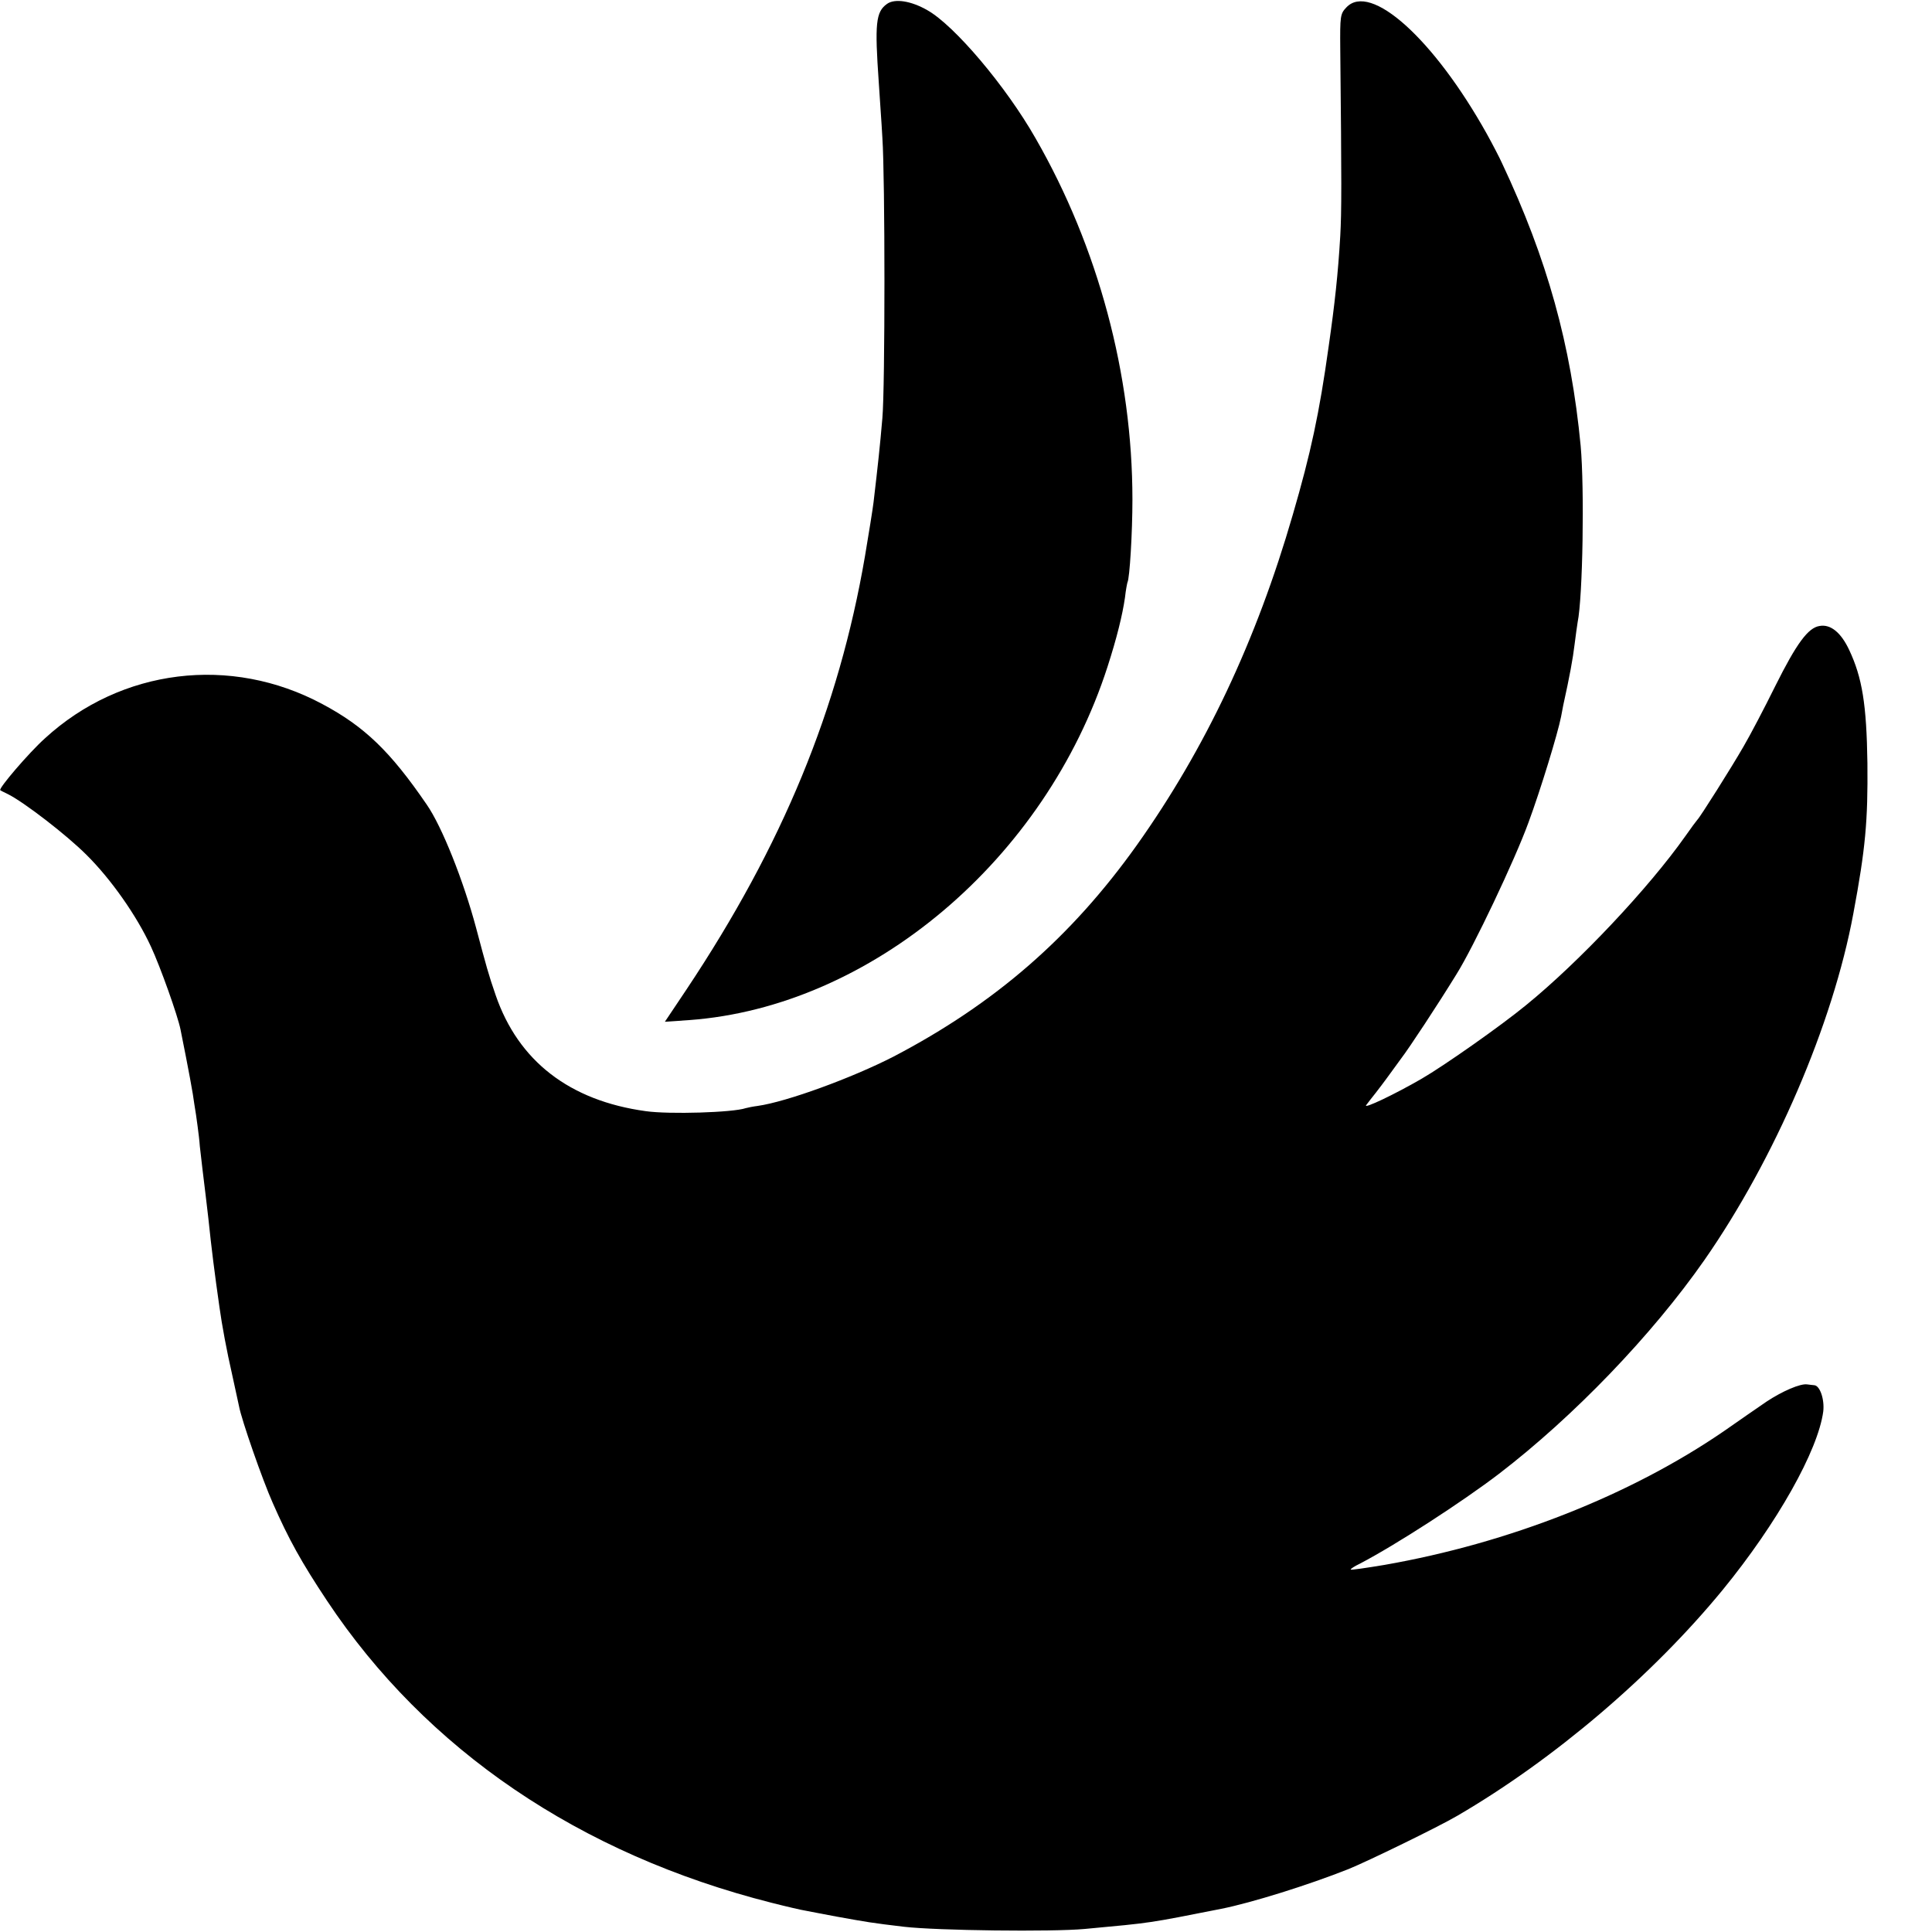 <?xml version="1.0" standalone="no"?>
<!DOCTYPE svg PUBLIC "-//W3C//DTD SVG 20010904//EN"
 "http://www.w3.org/TR/2001/REC-SVG-20010904/DTD/svg10.dtd">
<svg version="1.0" xmlns="http://www.w3.org/2000/svg"
 width="700pt" height="700pt" viewBox="0 0 700 700"
 preserveAspectRatio="xMidYMid meet">
<g transform="translate(0,700) scale(0.1,-0.1)"
fill="#000000" stroke="none">
<path d="M3214 6986 c-41 -29 -45 -71 -30 -285 3 -52 10 -142 13 -200 10 -145
10 -905 0 -1016 -9 -105 -16 -169 -32 -305 -3 -25 -17 -112 -31 -195 -95 -554
-299 -1048 -646 -1569 l-79 -118 88 6 c659 48 1291 582 1516 1281 33 102 54
187 63 250 3 28 8 52 9 55 8 14 18 179 18 300 0 452 -124 914 -351 1309 -107
188 -294 409 -392 464 -59 34 -118 43 -146 23z"/>
<path d="M4878 6973 c-22 -23 -23 -31 -22 -151 5 -487 5 -588 0 -677 -8 -137
-20 -247 -42 -400 -34 -244 -65 -387 -130 -610 -132 -456 -317 -848 -565
-1197 -238 -334 -514 -574 -881 -766 -150 -77 -387 -164 -493 -179 -16 -2 -36
-6 -43 -8 -46 -16 -277 -23 -362 -11 -277 38 -462 182 -544 420 -26 75 -34
105 -71 244 -46 172 -124 368 -179 447 -132 193 -226 283 -378 364 -332 178
-729 129 -1005 -124 -59 -53 -170 -183 -162 -188 2 -2 15 -8 29 -15 59 -30
211 -147 283 -219 88 -87 182 -220 234 -333 34 -73 97 -250 107 -300 29 -144
46 -236 50 -270 4 -22 9 -58 12 -81 3 -22 7 -55 8 -72 4 -38 15 -128 21 -177
2 -19 7 -57 10 -85 11 -107 23 -201 40 -320 9 -66 27 -162 46 -245 11 -52 23
-104 25 -115 9 -49 85 -267 122 -350 58 -132 104 -215 197 -355 359 -540 915
-918 1610 -1094 55 -14 111 -27 125 -29 14 -3 63 -12 110 -21 111 -20 127 -23
245 -37 121 -14 537 -19 655 -8 248 23 226 20 495 73 110 22 315 86 461 144
69 28 326 153 394 193 350 204 706 507 962 819 197 241 345 504 364 646 5 44
-12 93 -32 95 -8 1 -20 2 -26 3 -25 4 -91 -25 -147 -62 -31 -21 -100 -69 -153
-106 -339 -233 -780 -407 -1232 -486 -66 -11 -121 -19 -122 -17 -2 2 13 12 34
22 130 68 368 222 503 325 270 207 554 502 744 774 255 366 466 856 540 1256
44 235 53 336 51 545 -3 213 -19 310 -66 410 -30 64 -68 94 -107 87 -42 -6
-84 -64 -160 -216 -41 -83 -93 -182 -116 -221 -43 -75 -158 -257 -167 -265 -3
-3 -23 -30 -44 -60 -132 -187 -384 -455 -577 -612 -90 -74 -296 -219 -379
-267 -95 -55 -212 -111 -200 -95 8 11 24 31 35 45 11 14 29 38 40 53 11 15 34
47 51 70 30 39 134 197 201 306 61 97 212 415 261 550 44 119 106 322 118 383
2 12 6 31 8 42 23 104 35 169 41 220 4 32 9 68 11 80 19 93 25 486 11 640 -35
366 -121 676 -285 1024 -9 20 -34 68 -55 106 -192 344 -422 551 -509 458z"/>
</g>
</svg>
